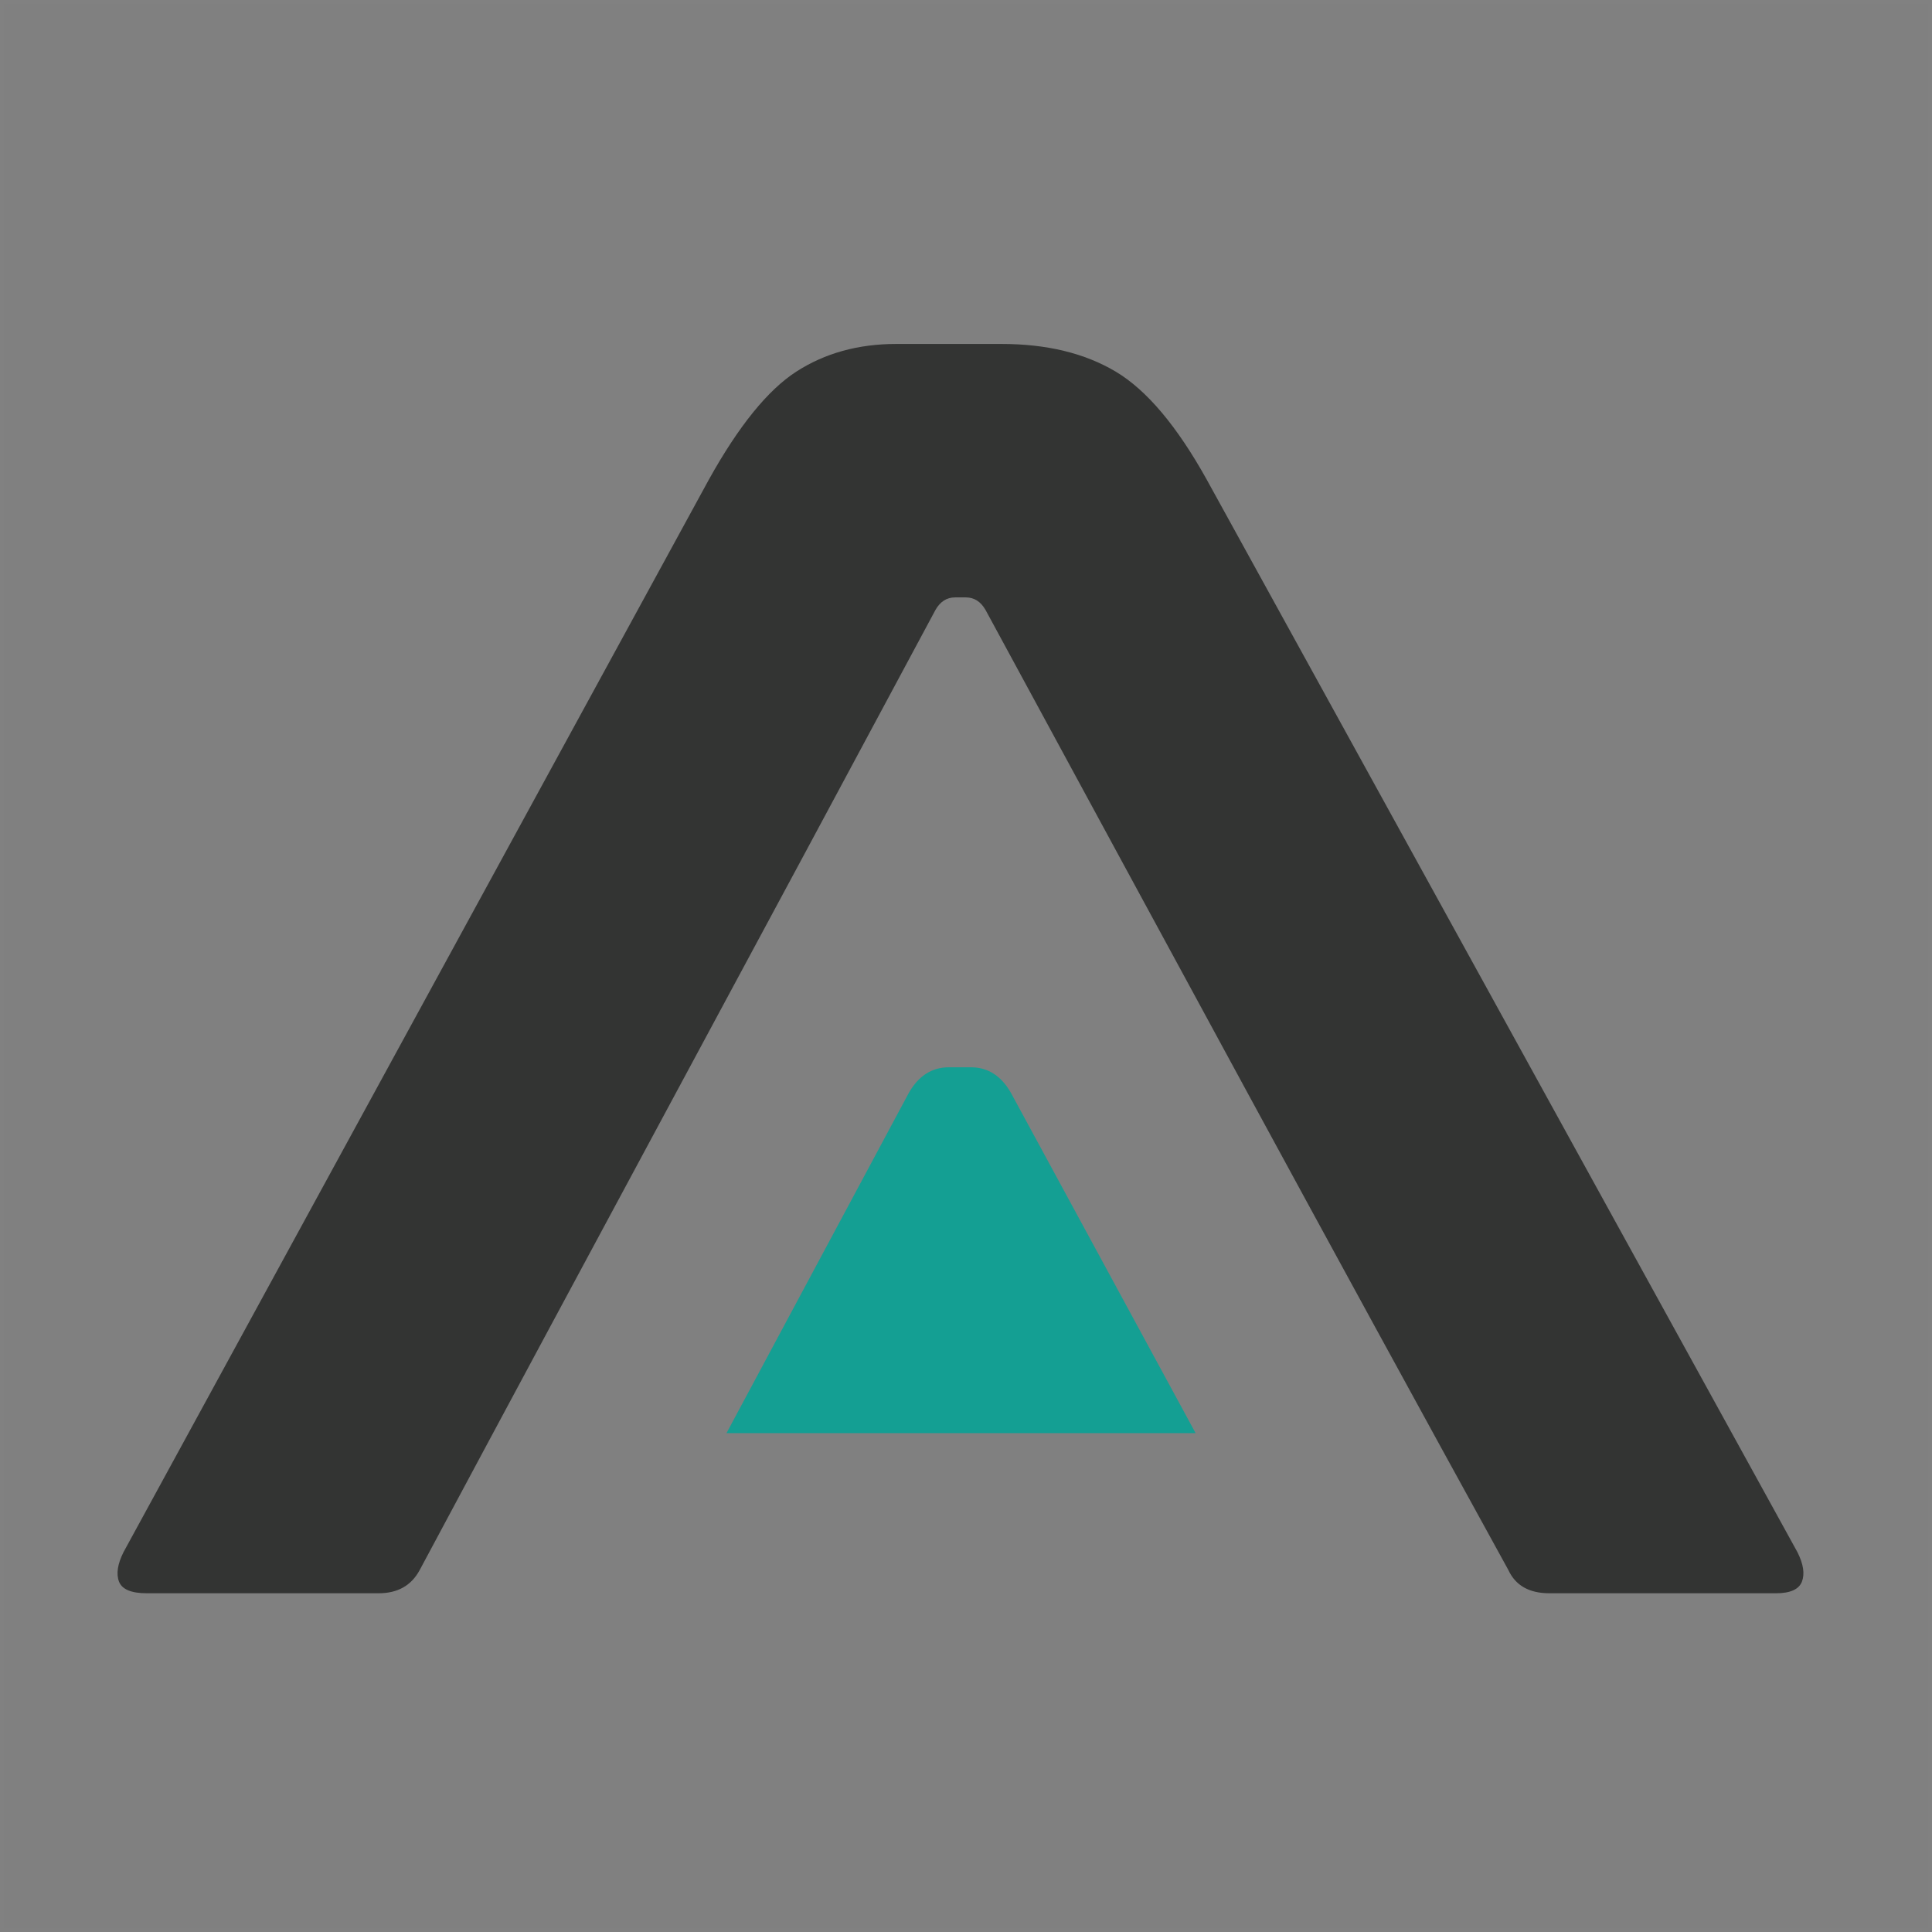 <?xml version="1.0" encoding="UTF-8"?>
<svg width="512px" height="512px" viewBox="0 0 512 512" version="1.1" xmlns="http://www.w3.org/2000/svg" xmlns:xlink="http://www.w3.org/1999/xlink">
    <rect x="0" y="0" width="512" height="512" fill="#808080" stroke="none"/>
    <!-- Generator: Sketch 43.1 (39012) - http://www.bohemiancoding.com/sketch -->
    <title>Group</title>
    <desc>Created with Sketch.</desc>
    <defs></defs>
    <g id="Page-1" stroke="none" stroke-width="1" fill="none" fill-rule="evenodd">
        <g id="Desktop-HD-Copy" transform="translate(-33, -35)">
            <g id="Group" transform="translate(33, 35)">
                <rect id="Rectangle-2" stroke-opacity="0.01" stroke="#FFFFFF" x="0.5" y="0.5" width="511" height="511"></rect>
                <g id="1" transform="translate(31.03, 77.576)">
                    <path d="M285.82,302.22 L161.497,302.22 L209.827,212.03 C212.402,207.515 215.955,205.265 220.455,205.265 L226.257,205.265 C230.757,205.265 234.294,207.515 236.87,212.03 L285.82,302.22" id="Fill-3" fill="#149F93"></path>
                    <path d="M234.387,13.576 C246.365,13.576 256.45,16.027 264.657,20.914 C272.849,25.802 280.886,35.344 288.768,49.524 L445.316,333.777 C446.898,336.927 447.286,339.518 446.495,341.582 C445.704,343.614 443.423,344.654 439.637,344.654 L379.578,344.654 C374.21,344.654 370.595,342.59 368.702,338.494 C320.248,250.477 279.133,174.344 230.136,84.046 C228.864,81.842 227.126,80.741 224.923,80.741 L222.084,80.741 C219.881,80.741 218.143,81.842 216.886,84.046 C170.543,170.558 126.123,252.649 80.198,338.494 C77.995,342.59 74.38,344.654 69.322,344.654 L7.851,344.654 C3.755,344.654 1.303,343.614 0.512,341.582 C-0.279,339.518 0.124,336.927 1.691,333.777 L156.827,49.524 C164.709,35.344 172.435,25.802 179.991,20.914 C187.563,16.027 196.391,13.576 206.491,13.576 L234.387,13.576" id="Fill-4" fill="#333433"></path>
                </g>
            </g>
        </g>
    </g>
</svg>